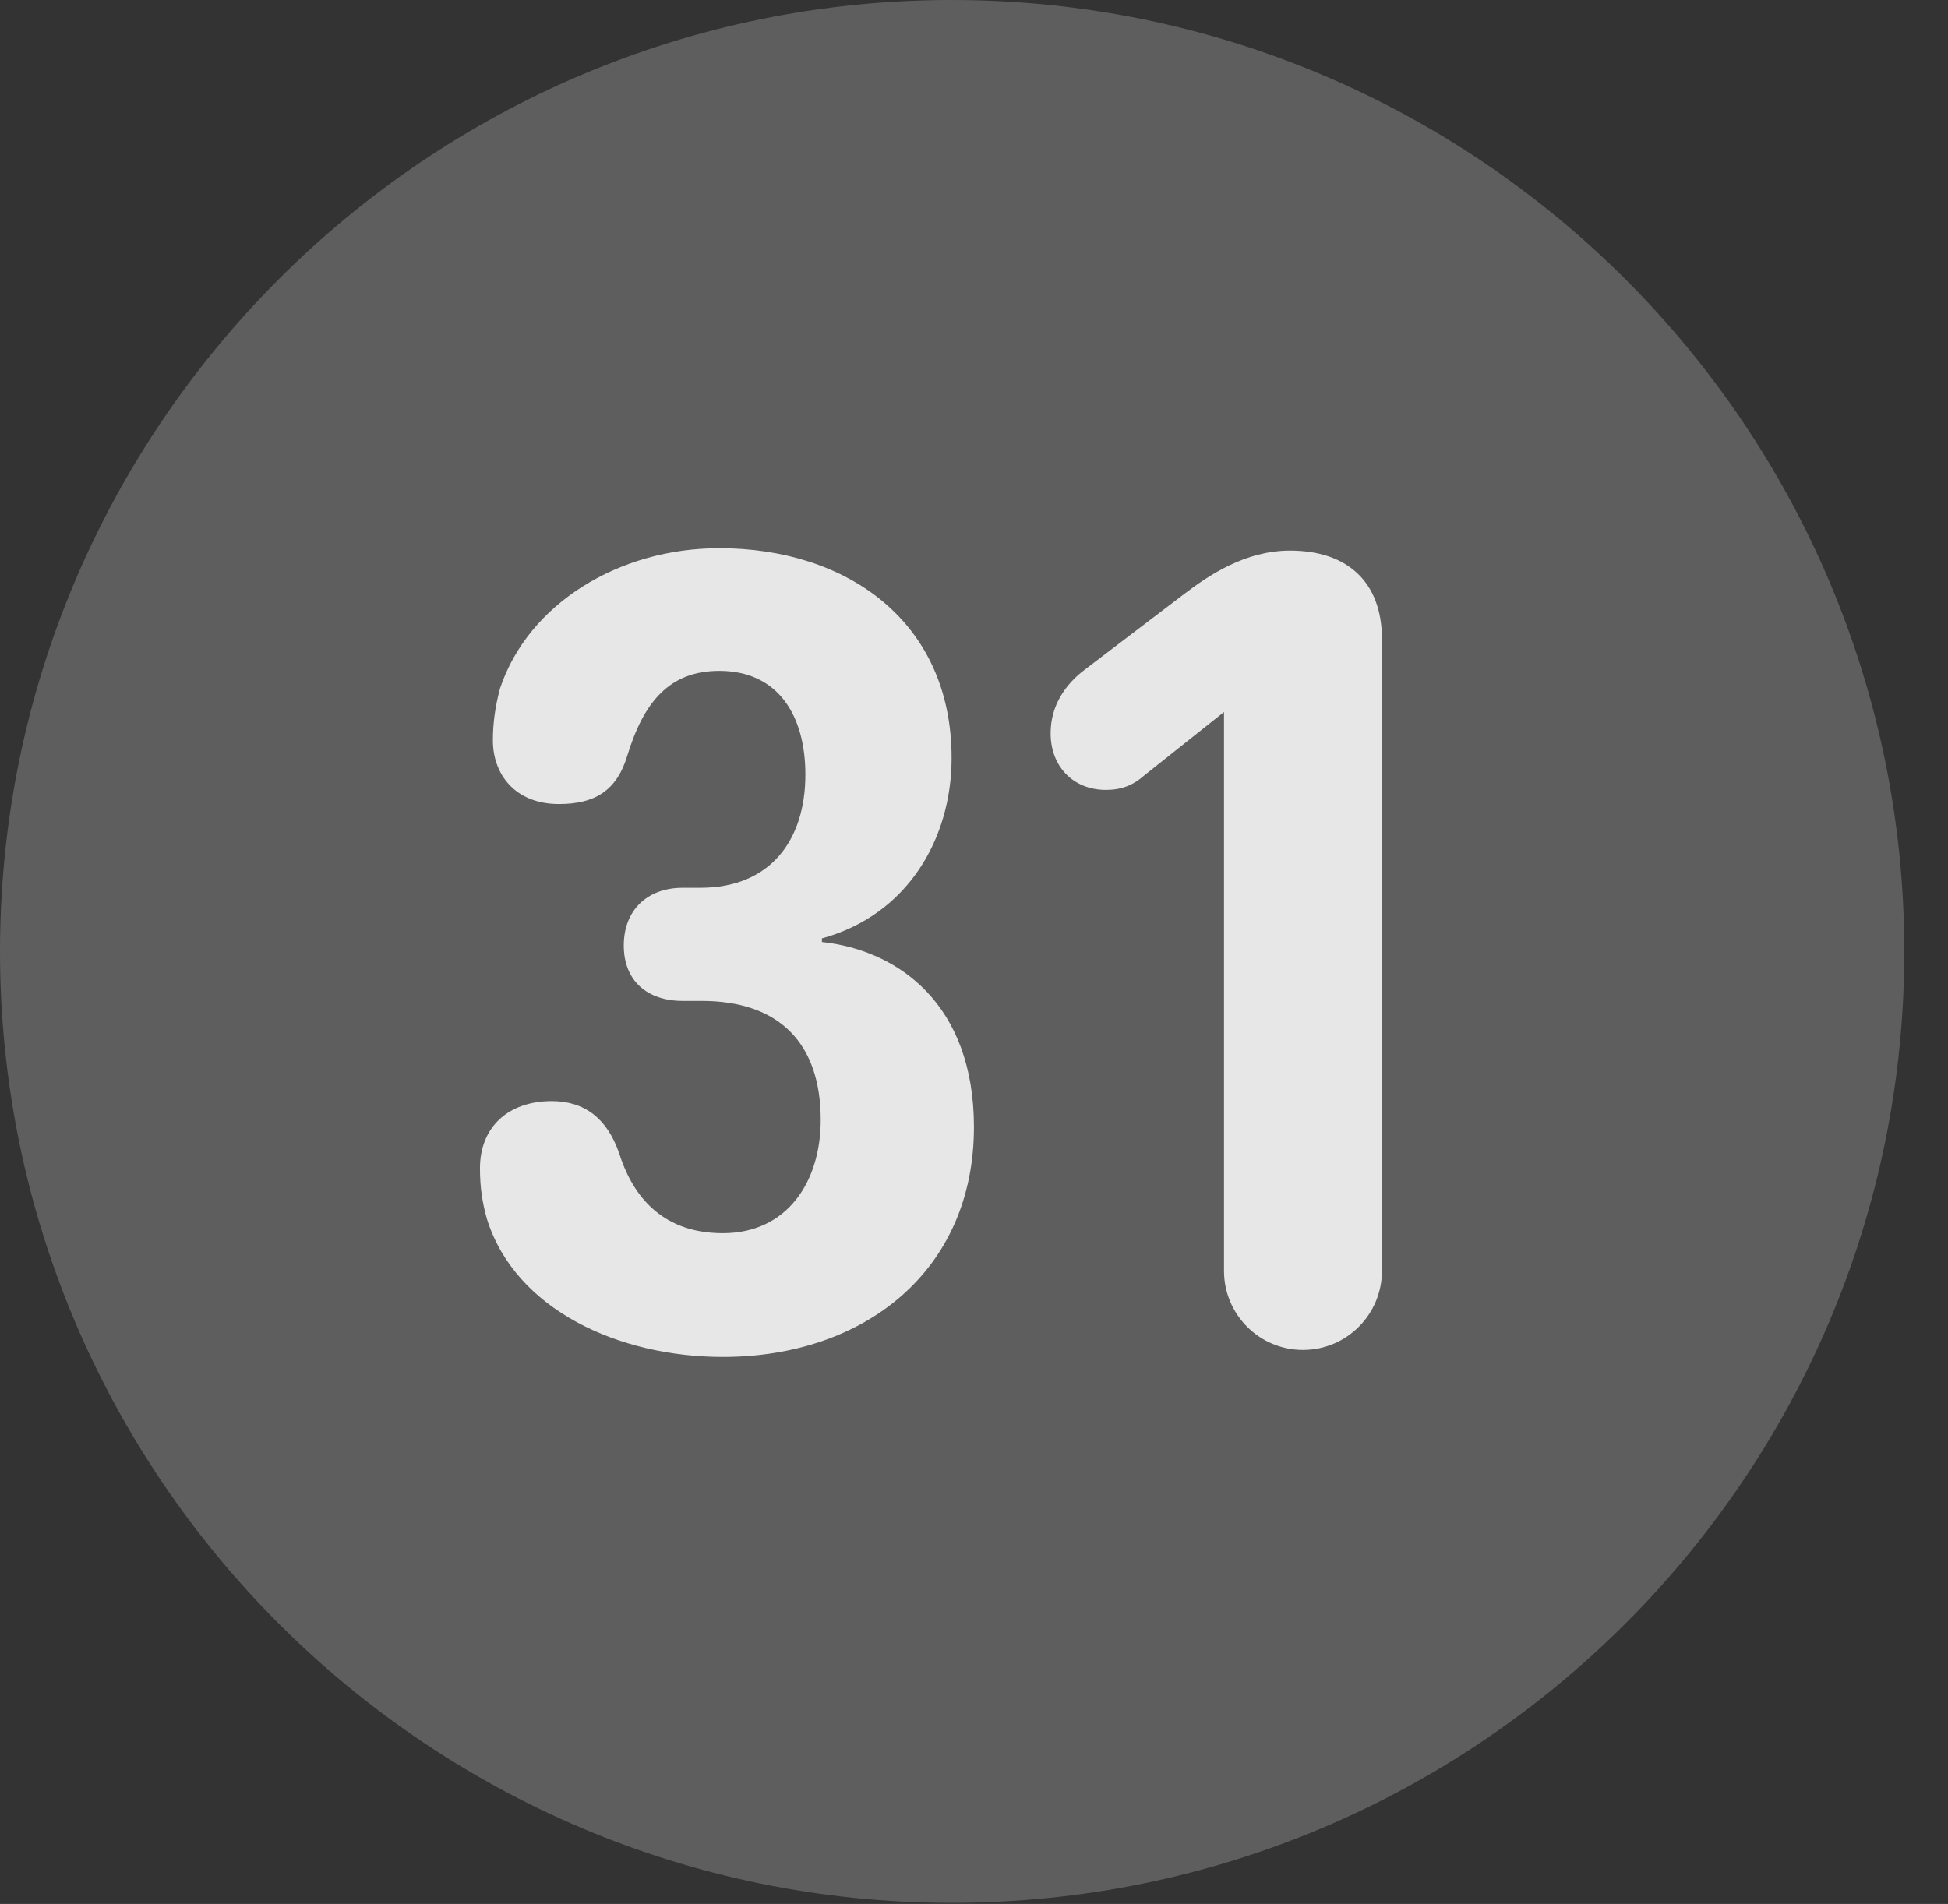<?xml version="1.0" encoding="UTF-8"?>
<!--Generator: Apple Native CoreSVG 341-->
<!DOCTYPE svg
PUBLIC "-//W3C//DTD SVG 1.1//EN"
       "http://www.w3.org/Graphics/SVG/1.1/DTD/svg11.dtd">
<svg version="1.1" xmlns="http://www.w3.org/2000/svg" xmlns:xlink="http://www.w3.org/1999/xlink" viewBox="0 0 16.133 15.771">
 <rect x="0" y="0" width="16.133" height="15.771" fill="#333333" stroke="none"/>
 <g>
  <rect height="15.771" opacity="0" width="16.133" x="0" y="0"/>
  <path d="M7.881 15.762C12.236 15.762 15.771 12.227 15.771 7.881C15.771 3.535 12.236 0 7.881 0C3.535 0 0 3.535 0 7.881C0 12.227 3.535 15.762 7.881 15.762Z" fill="white" fill-opacity="0.212"/>
  <path d="M5.986 11.24C5.127 11.24 4.268 10.85 4.033 10.098C3.994 9.961 3.975 9.834 3.975 9.678C3.975 9.336 4.209 9.121 4.57 9.121C4.844 9.121 5.029 9.268 5.127 9.551C5.225 9.863 5.449 10.215 5.986 10.215C6.523 10.215 6.797 9.785 6.797 9.277C6.797 8.643 6.455 8.291 5.811 8.291L5.654 8.291C5.361 8.291 5.166 8.125 5.166 7.832C5.166 7.539 5.361 7.354 5.654 7.354L5.801 7.354C6.377 7.354 6.67 6.963 6.67 6.416C6.67 5.928 6.445 5.557 5.957 5.557C5.547 5.557 5.332 5.811 5.195 6.26C5.107 6.553 4.922 6.66 4.629 6.66C4.268 6.66 4.082 6.416 4.082 6.133C4.082 5.986 4.102 5.85 4.141 5.703C4.375 5 5.127 4.541 5.957 4.541C7.012 4.541 7.881 5.146 7.881 6.279C7.881 6.943 7.52 7.578 6.807 7.773L6.807 7.803C7.441 7.871 8.066 8.32 8.066 9.336C8.066 10.527 7.158 11.24 5.986 11.24ZM10.791 11.182C10.43 11.182 10.137 10.889 10.137 10.527L10.137 5.898L9.473 6.426C9.385 6.504 9.287 6.543 9.16 6.543C8.887 6.543 8.701 6.348 8.701 6.074C8.701 5.84 8.828 5.664 8.984 5.547L9.805 4.922C10.01 4.766 10.312 4.561 10.684 4.561C11.162 4.561 11.445 4.824 11.445 5.293L11.445 10.527C11.445 10.889 11.152 11.182 10.791 11.182Z" fill="white" fill-opacity="0.85"/>
 </g>
</svg>
